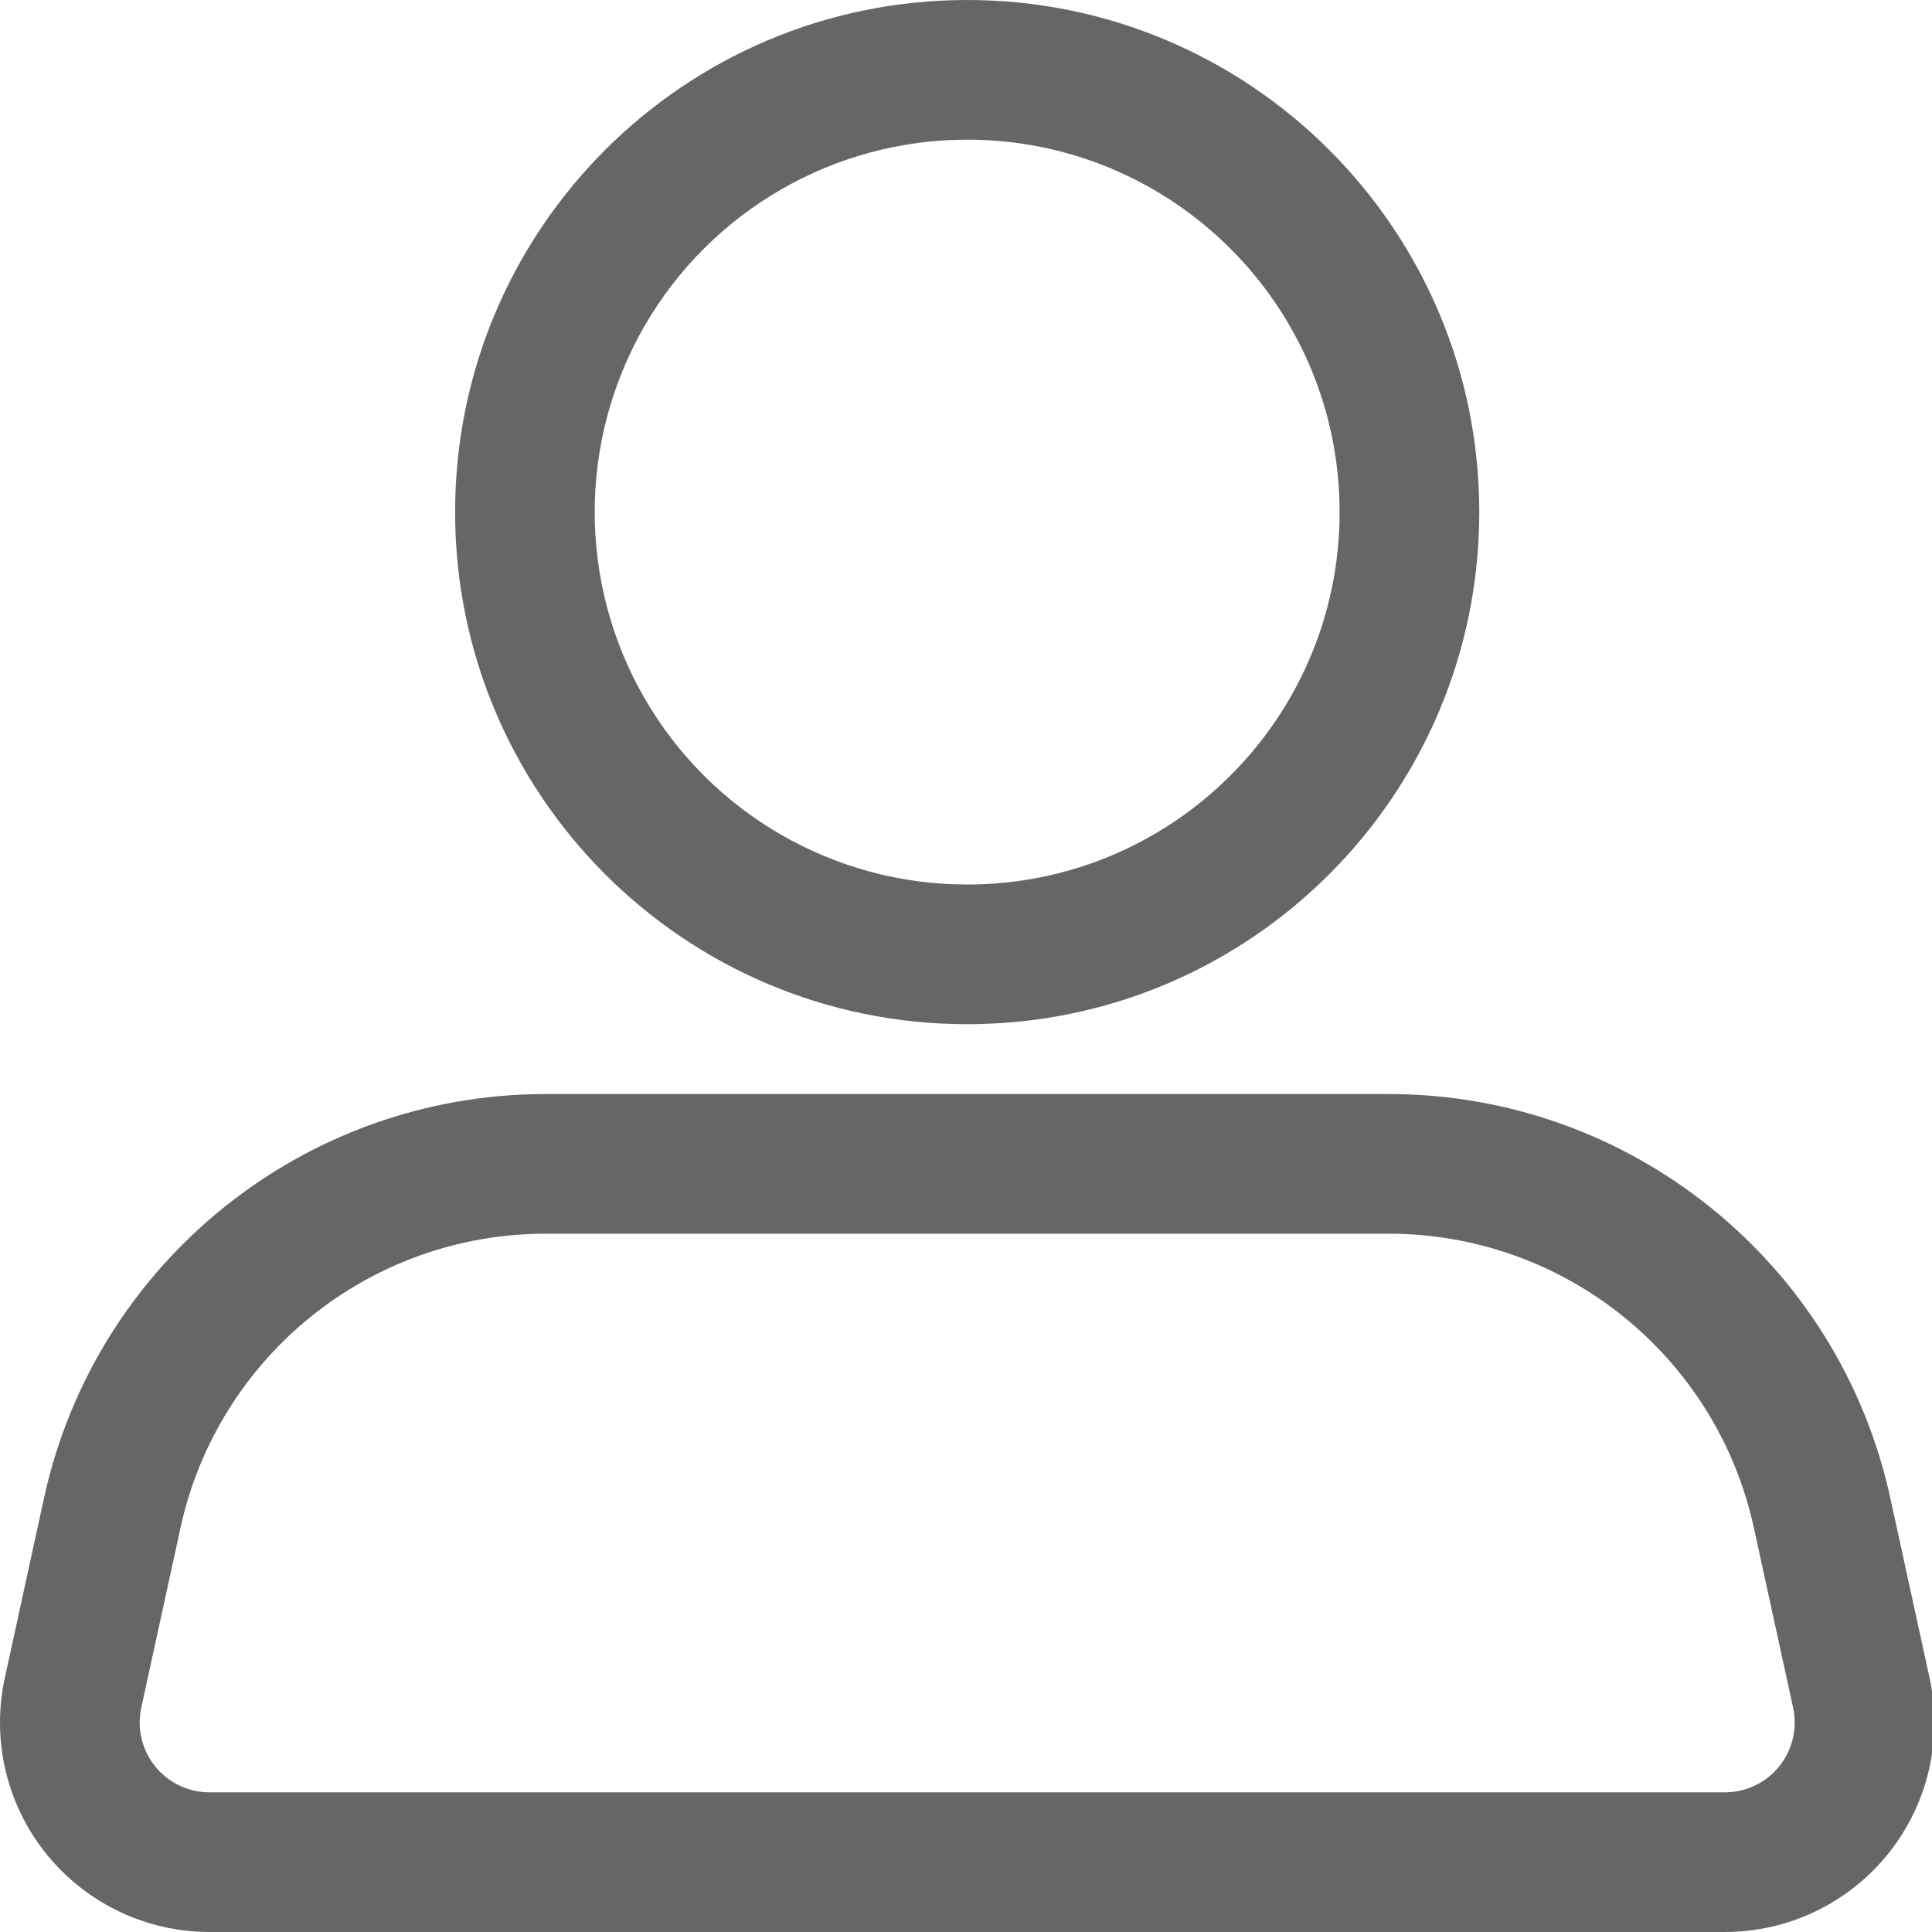 <?xml version="1.0" encoding="UTF-8"?>
<svg width="48px" height="48px" viewBox="0 0 48 48" version="1.1" xmlns="http://www.w3.org/2000/svg" xmlns:xlink="http://www.w3.org/1999/xlink">
    <!-- Generator: Sketch 63.1 (92452) - https://sketch.com -->
    <title>通用_我的_默认</title>
    <desc>Created with Sketch.</desc>
    <g id="Page-2" stroke="none" stroke-width="1" fill="none" fill-rule="evenodd">
        <g id="1.1分类新闻" transform="translate(-601, -1724)">
            <g id="标签栏" transform="translate(0, 1710)">
                <g id="我的" transform="translate(500, 0)">
                    <rect id="Item-Dimension" fill-opacity="0" fill="#000000" x="0" y="0" width="250" height="98"></rect>
                    <path d="M135.501,41.181 C141.5,41.181 146.687,45.36 147.965,51.22 L148.939,55.686 C149.275,57.225 148.896,58.833 147.907,60.06 C146.919,61.287 145.429,62 143.853,62 L106.205,62 C104.63,62 103.14,61.287 102.151,60.06 C101.163,58.833 100.784,57.225 101.12,55.686 L102.093,51.221 C103.371,45.361 108.559,41.181 114.557,41.181 L135.501,41.181 L135.501,41.181 Z M135.501,44.651 L114.557,44.651 C110.19,44.651 106.414,47.694 105.484,51.96 L104.51,56.425 C104.398,56.938 104.524,57.474 104.854,57.884 C105.183,58.293 105.68,58.53 106.205,58.53 L143.853,58.53 C144.379,58.53 144.876,58.293 145.205,57.884 C145.535,57.474 145.661,56.938 145.549,56.425 L144.575,51.96 C143.645,47.694 139.868,44.651 135.501,44.651 L135.501,44.651 Z M125.029,14 C132.056,14 137.752,19.696 137.752,26.723 C137.752,33.749 132.056,39.446 125.029,39.446 C118.003,39.446 112.307,33.749 112.307,26.723 C112.307,19.696 118.003,14 125.029,14 Z M125.029,17.47 C121.723,17.47 118.669,19.233 117.015,22.096 C115.362,24.959 115.362,28.487 117.015,31.35 C118.669,34.213 121.723,35.976 125.029,35.976 C130.139,35.976 134.282,31.833 134.282,26.723 C134.282,21.613 130.139,17.47 125.029,17.47 L125.029,17.47 Z" id="形状" fill="#666666" fill-rule="nonzero"></path>
                </g>
            </g>
        </g>
    </g>
</svg>